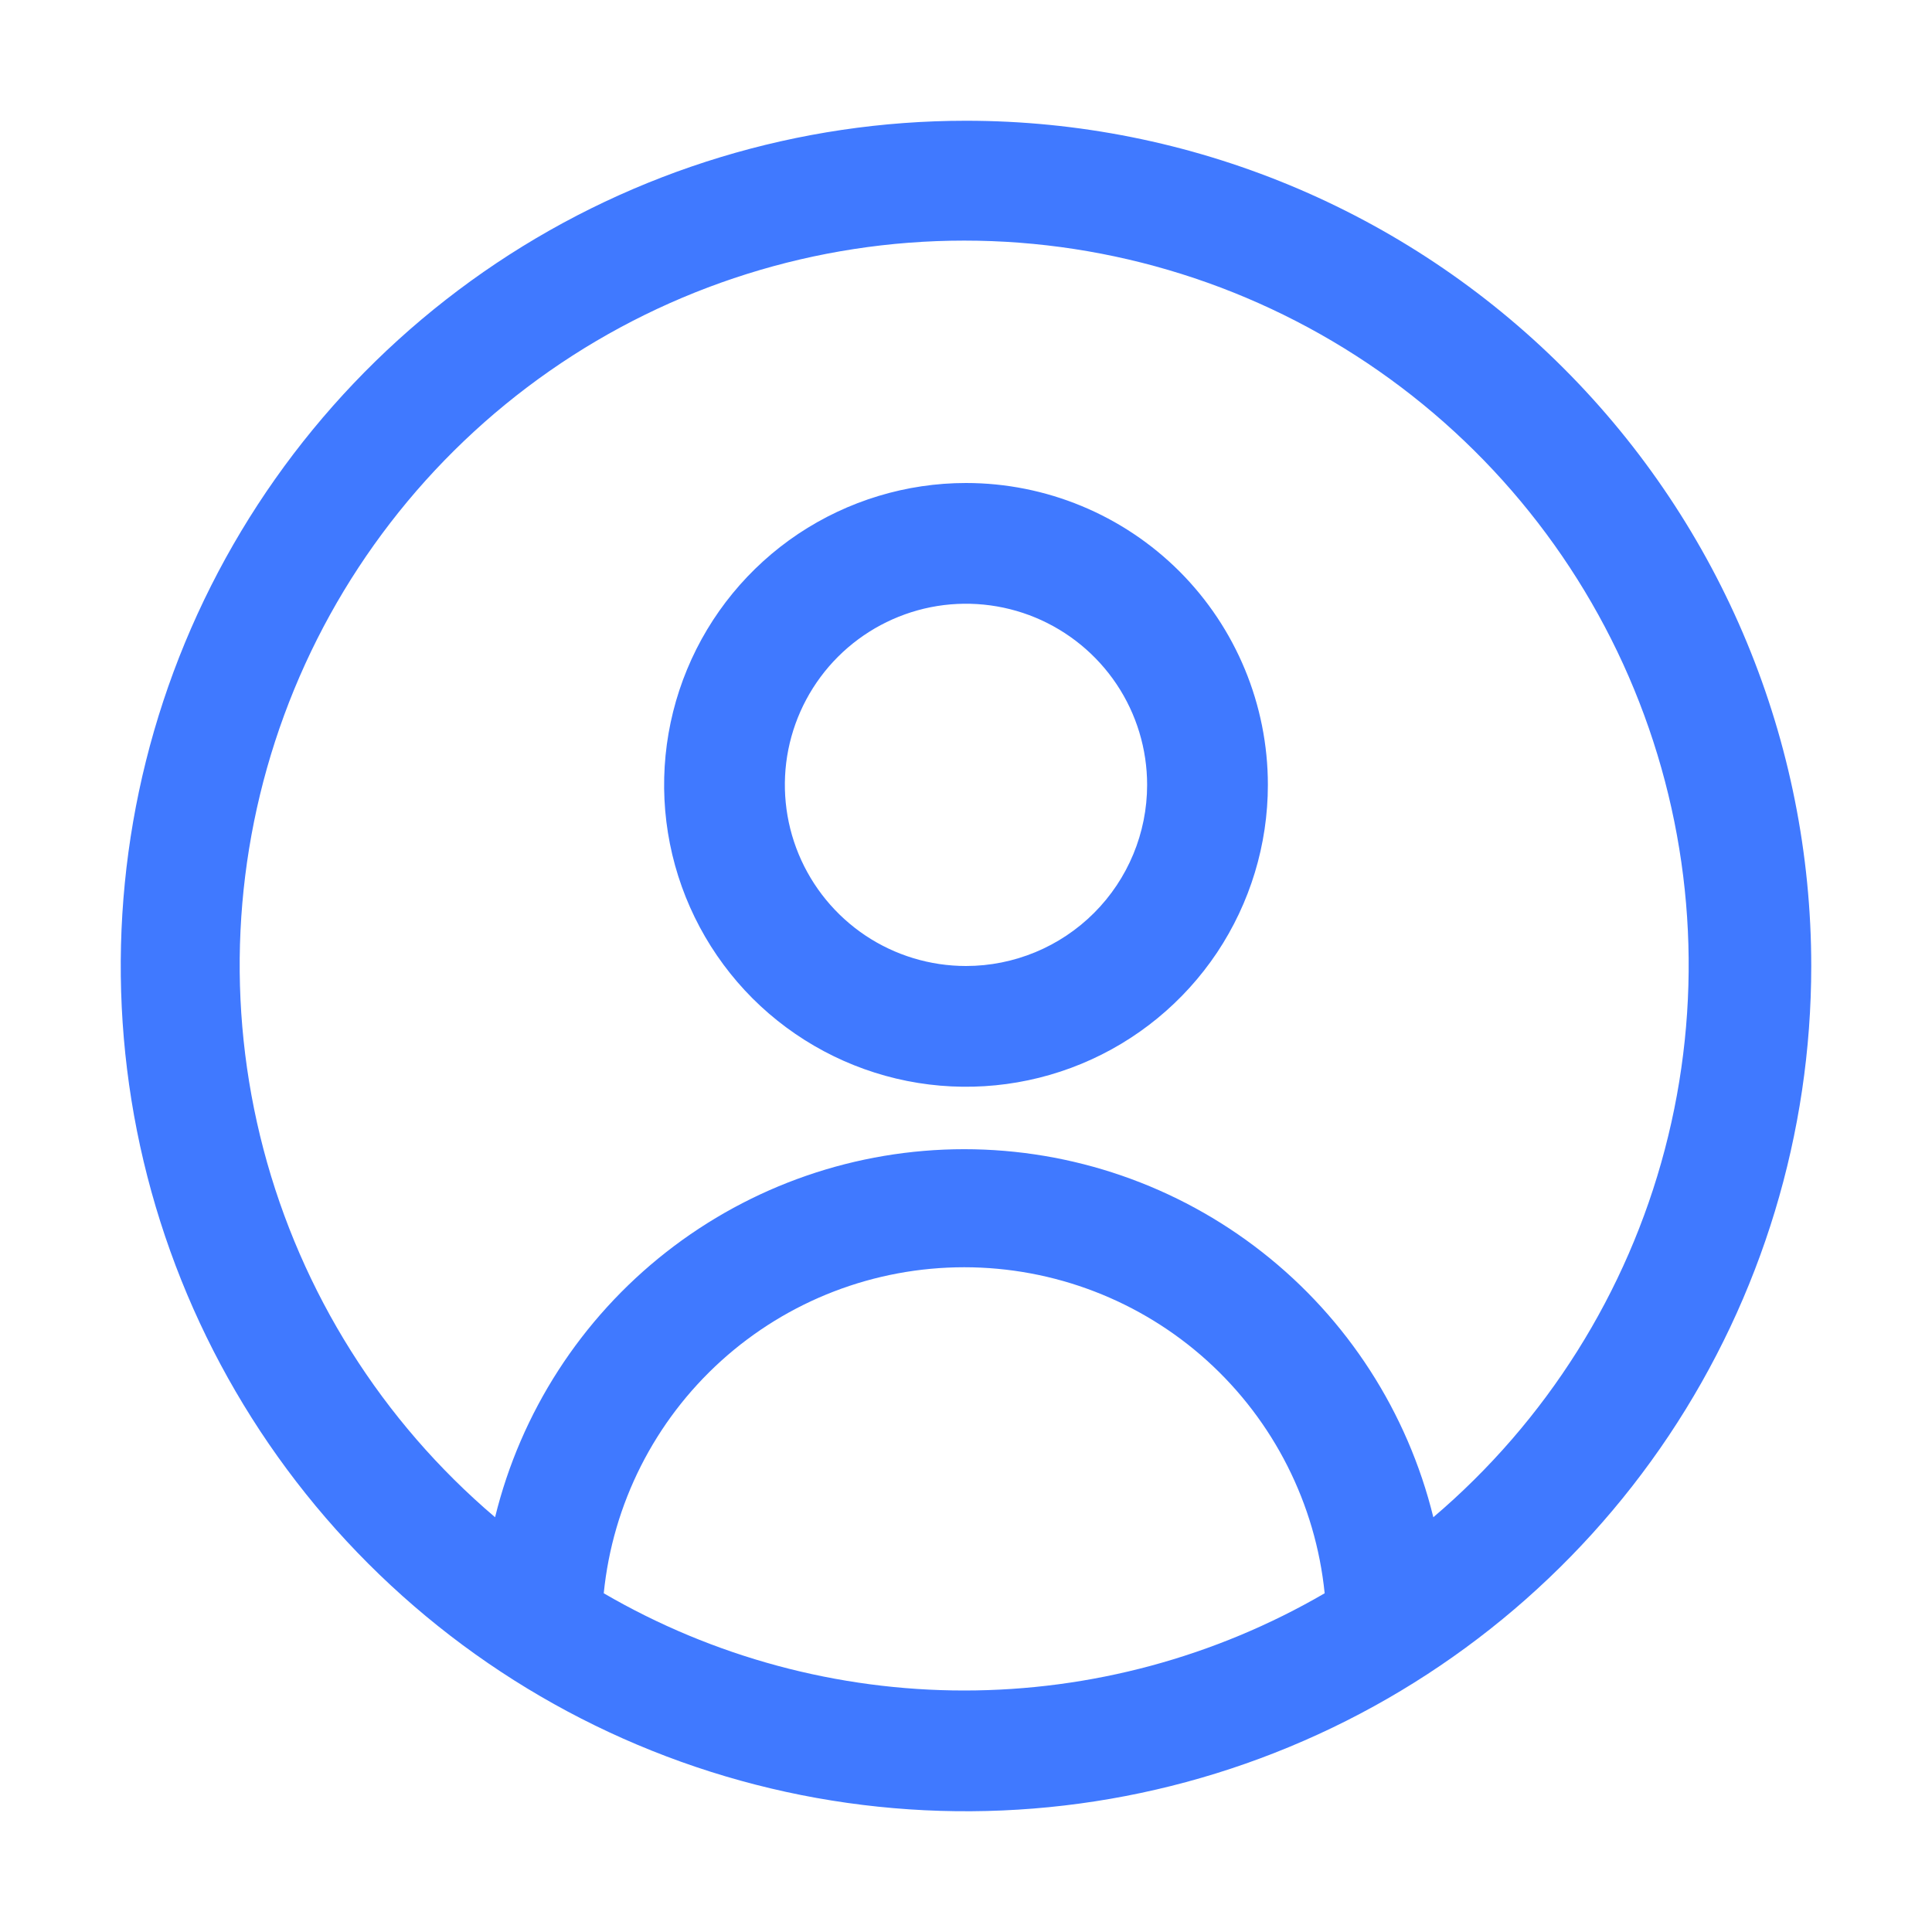 <svg width="28" height="28" viewBox="0 0 28 28" fill="none" xmlns="http://www.w3.org/2000/svg">
<path d="M14 1.75C11.577 1.75 9.209 2.468 7.194 3.814C5.18 5.161 3.61 7.074 2.682 9.312C1.755 11.55 1.513 14.014 1.985 16.39C2.458 18.766 3.625 20.949 5.338 22.662C7.051 24.375 9.234 25.542 11.61 26.015C13.986 26.487 16.45 26.245 18.688 25.317C20.926 24.39 22.84 22.82 24.186 20.806C25.532 18.791 26.25 16.423 26.25 14C26.25 10.751 24.959 7.635 22.662 5.338C20.365 3.041 17.249 1.75 14 1.75ZM8.75 23.091C8.88 21.796 9.486 20.596 10.452 19.722C11.417 18.849 12.672 18.366 13.974 18.366C15.275 18.366 16.531 18.849 17.496 19.722C18.461 20.596 19.067 21.796 19.198 23.091C17.611 24.014 15.809 24.5 13.974 24.5C12.139 24.5 10.336 24.014 8.75 23.091ZM20.773 21.989C20.399 20.467 19.527 19.115 18.294 18.148C17.062 17.181 15.54 16.655 13.974 16.655C12.407 16.655 10.886 17.181 9.653 18.148C8.421 19.115 7.548 20.467 7.175 21.989C5.537 20.597 4.366 18.736 3.819 16.658C3.272 14.579 3.377 12.383 4.118 10.365C4.859 8.348 6.202 6.607 7.964 5.377C9.727 4.147 11.825 3.487 13.974 3.487C16.123 3.487 18.221 4.147 19.983 5.377C21.745 6.607 23.088 8.348 23.829 10.365C24.571 12.383 24.675 14.579 24.128 16.658C23.582 18.736 22.41 20.597 20.773 21.989ZM14 7C13.135 7 12.289 7.257 11.569 7.737C10.85 8.218 10.289 8.901 9.958 9.701C9.627 10.5 9.54 11.38 9.709 12.229C9.878 13.077 10.295 13.857 10.906 14.469C11.518 15.08 12.298 15.497 13.146 15.666C13.995 15.835 14.875 15.748 15.674 15.417C16.474 15.086 17.157 14.525 17.638 13.806C18.118 13.086 18.375 12.24 18.375 11.375C18.375 10.215 17.914 9.102 17.094 8.281C16.273 7.461 15.16 7 14 7ZM14 14C13.481 14 12.973 13.846 12.542 13.558C12.11 13.269 11.774 12.859 11.575 12.38C11.376 11.9 11.324 11.372 11.425 10.863C11.527 10.354 11.777 9.886 12.144 9.519C12.511 9.152 12.979 8.902 13.488 8.8C13.997 8.699 14.525 8.751 15.005 8.95C15.484 9.149 15.894 9.485 16.183 9.917C16.471 10.348 16.625 10.856 16.625 11.375C16.625 12.071 16.348 12.739 15.856 13.231C15.364 13.723 14.696 14 14 14Z" fill="#4079FF"/>
</svg>
